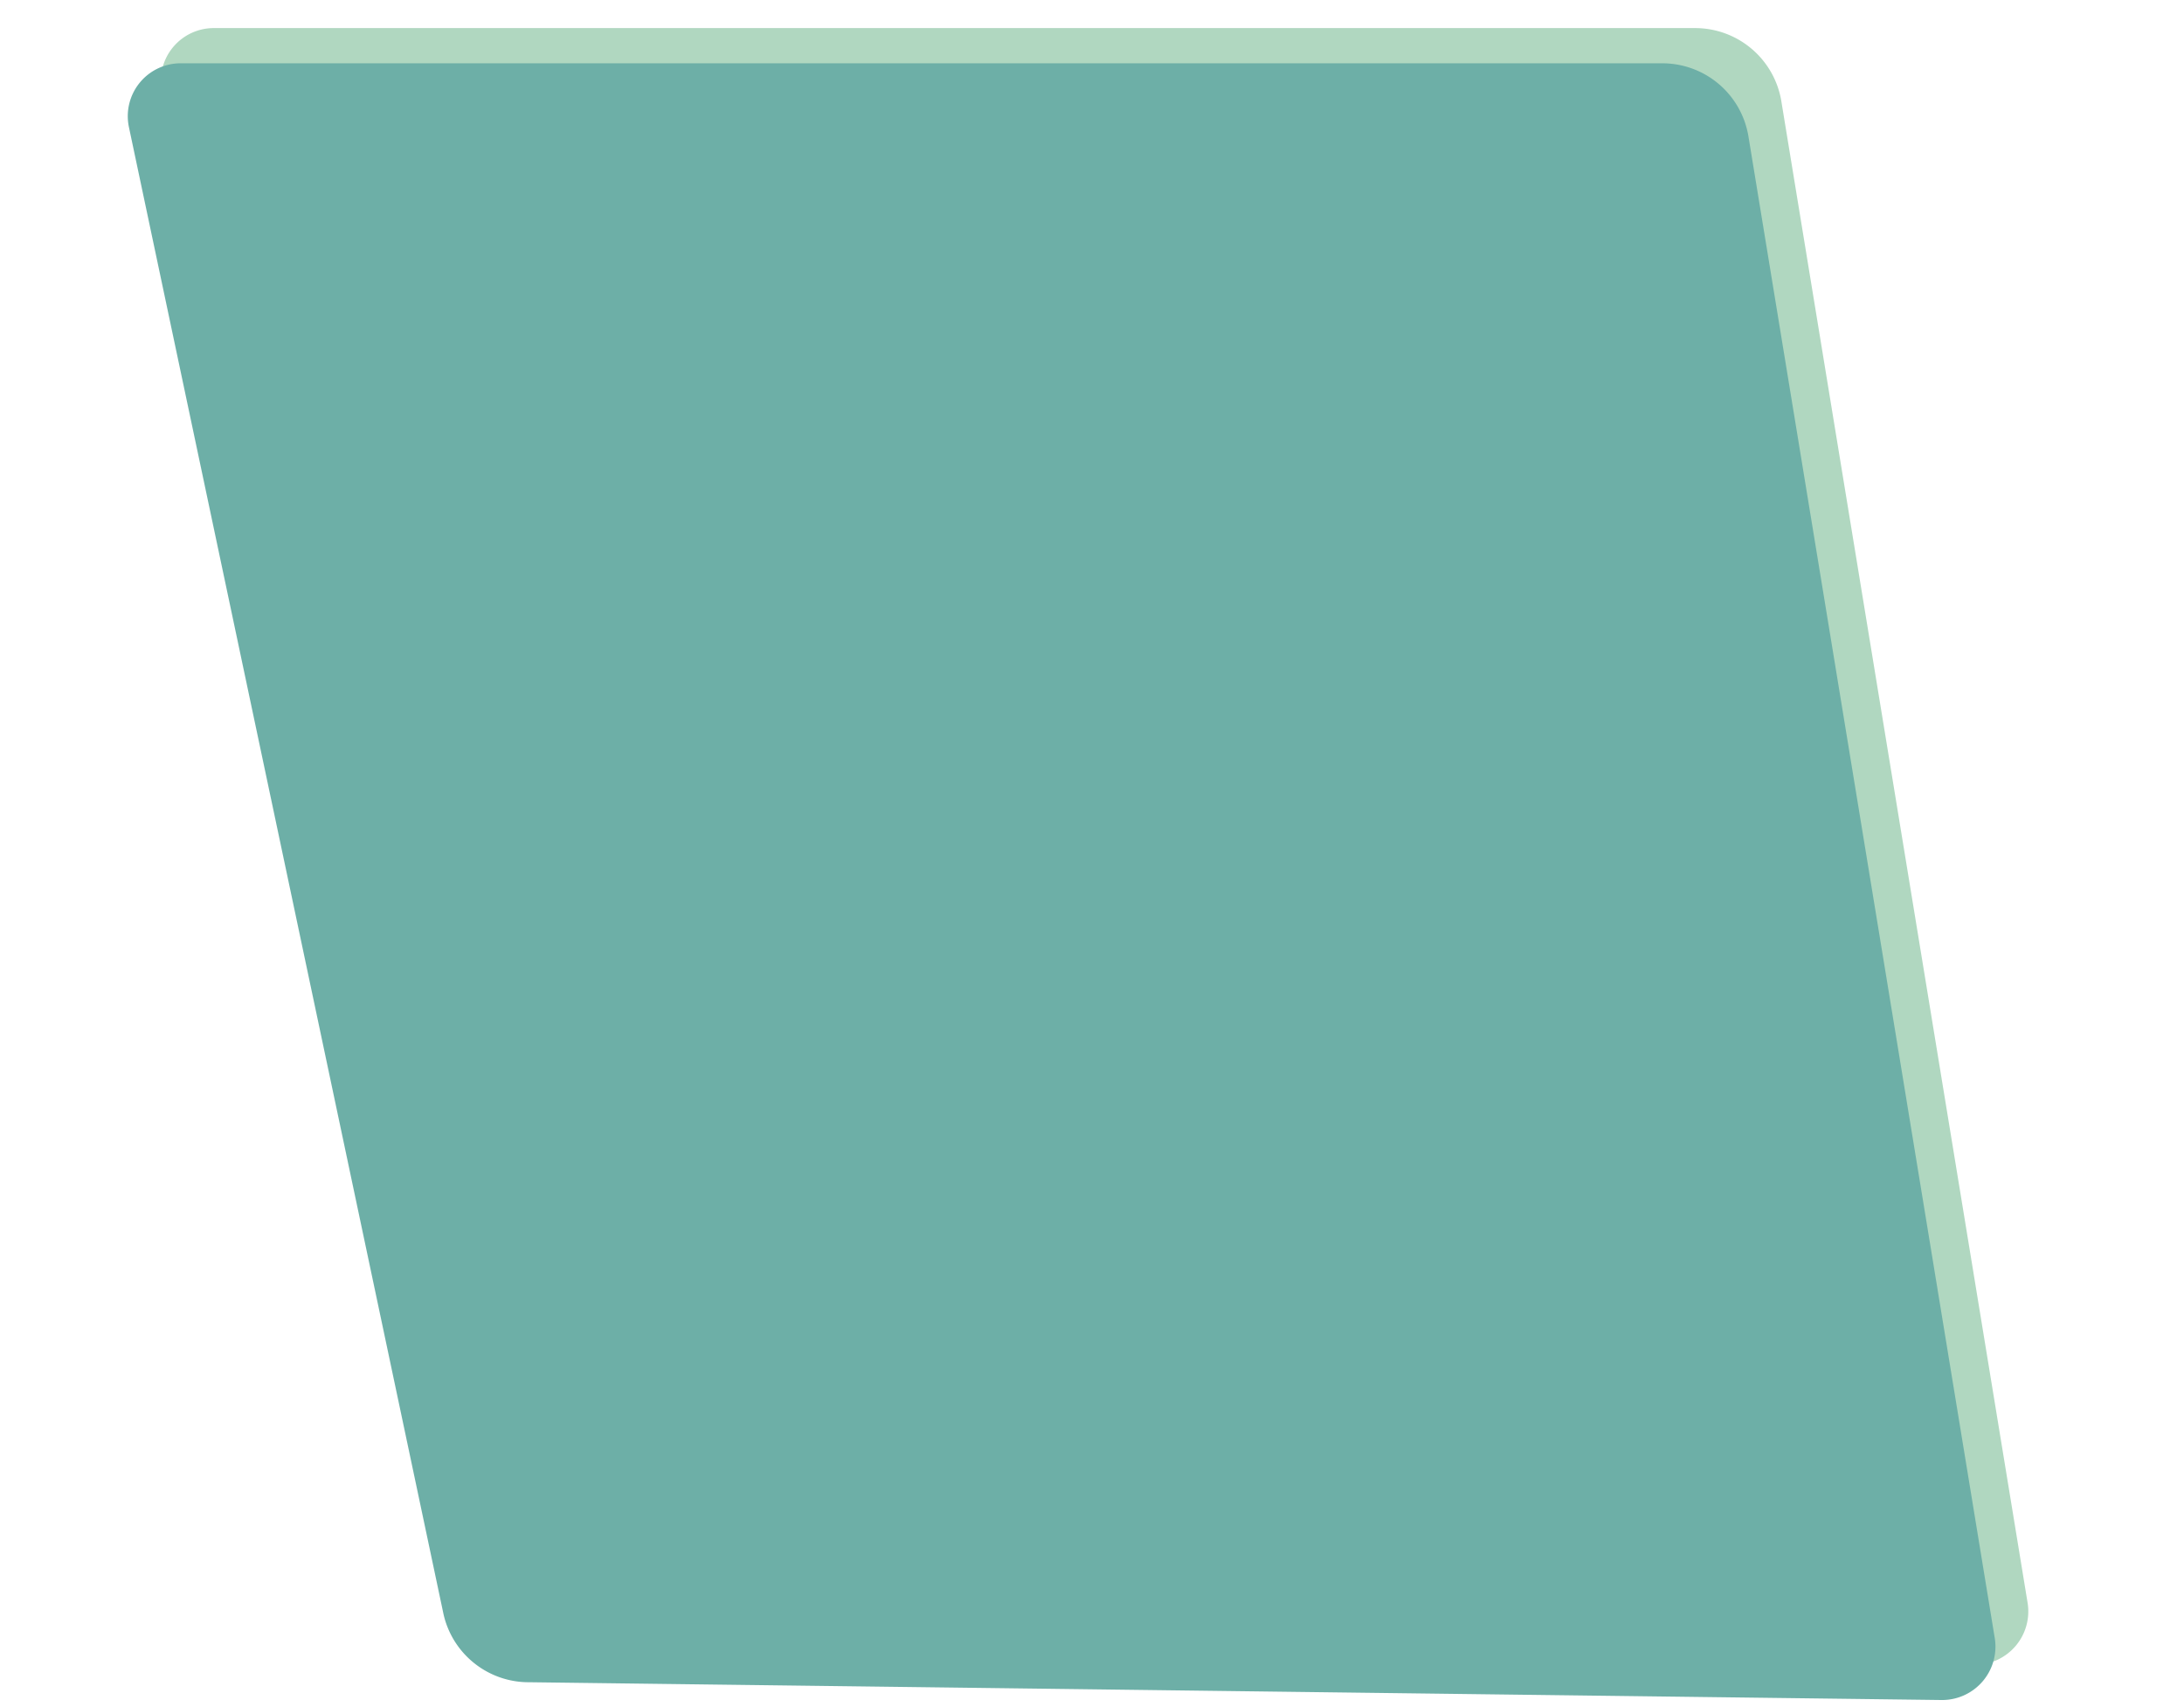 <svg xmlns="http://www.w3.org/2000/svg" viewBox="0 0 491.3 384">
<defs>
<style>
.cls-1{fill:#b0d7c0;}.cls-2{fill:#6dafa7;}.cls-3,.cls-4,.cls-5{fill:none;stroke-linecap:round;stroke-linejoin:round;stroke-width:8.91px;}.cls-3{stroke:#22272e;}.cls-4{stroke:#f4c2c9;}.cls-5{stroke:#ffe779;}
</style>
</defs>
<g id="Isolation_Mode" data-name="Isolation Mode">
<path class="cls-1" d="M107.21,355.24,36.43,20.67A11.91,11.91,0,0,1,48.31,6.32H381.4a19.65,19.65,0,0,1,19.3,16.33l55.43,338a12,12,0,0,1-11.88,13.85l-317.74-4A19.25,19.25,0,0,1,107.21,355.24Z"/>
<path class="cls-2" d="M99.78,363.16,29,28.59A11.9,11.9,0,0,1,40.89,14.24H374a19.63,19.63,0,0,1,19.3,16.33l55.44,338a12,12,0,0,1-11.88,13.86l-317.74-4A19.65,19.65,0,0,1,99.78,363.16Z"/>
<!-- <polygon class="cls-3" points="137.89 336.44 79 57.3 354.18 57.3 400.2 339.4 137.89 336.44"/>
<line class="cls-3" x1="160.16" y1="57.3" x2="219.56" y2="337.42"/><line class="cls-3" x1="93.84" y1="128.07" x2="364.07" y2="128.07"/>
<line class="cls-3" x1="108.2" y1="196.37" x2="375.95" y2="196.37"/><line class="cls-3" x1="124.53" y1="265.66" x2="388.82" y2="269.12"/>
<line class="cls-3" x1="207.68" y1="91.94" x2="313.1" y2="91.94"/><line class="cls-3" x1="221.54" y1="162.22" x2="326.95" y2="162.22"/>
<line class="cls-3" x1="237.37" y1="231.02" x2="342.79" y2="232.5"/><line class="cls-3" x1="252.22" y1="298.82" x2="353.68" y2="301.3"/>
<line class="cls-4" x1="107.7" y1="75.11" x2="151.26" y2="108.27"/><line class="cls-4" x1="139.38" y1="75.11" x2="117.11" y2="108.27"/>
<line class="cls-4" x1="135.42" y1="214.68" x2="178.97" y2="247.35"/><line class="cls-4" x1="167.09" y1="214.68" x2="144.33" y2="247.35"/>
<line class="cls-4" x1="151.26" y1="283.48" x2="194.81" y2="316.64"/><line class="cls-4" x1="182.93" y1="283.48" x2="160.66" y2="316.64"/>
<polyline class="cls-5" points="124.53 158.26 139.38 173.6 160.66 145.89"/> -->
</g>
</svg>